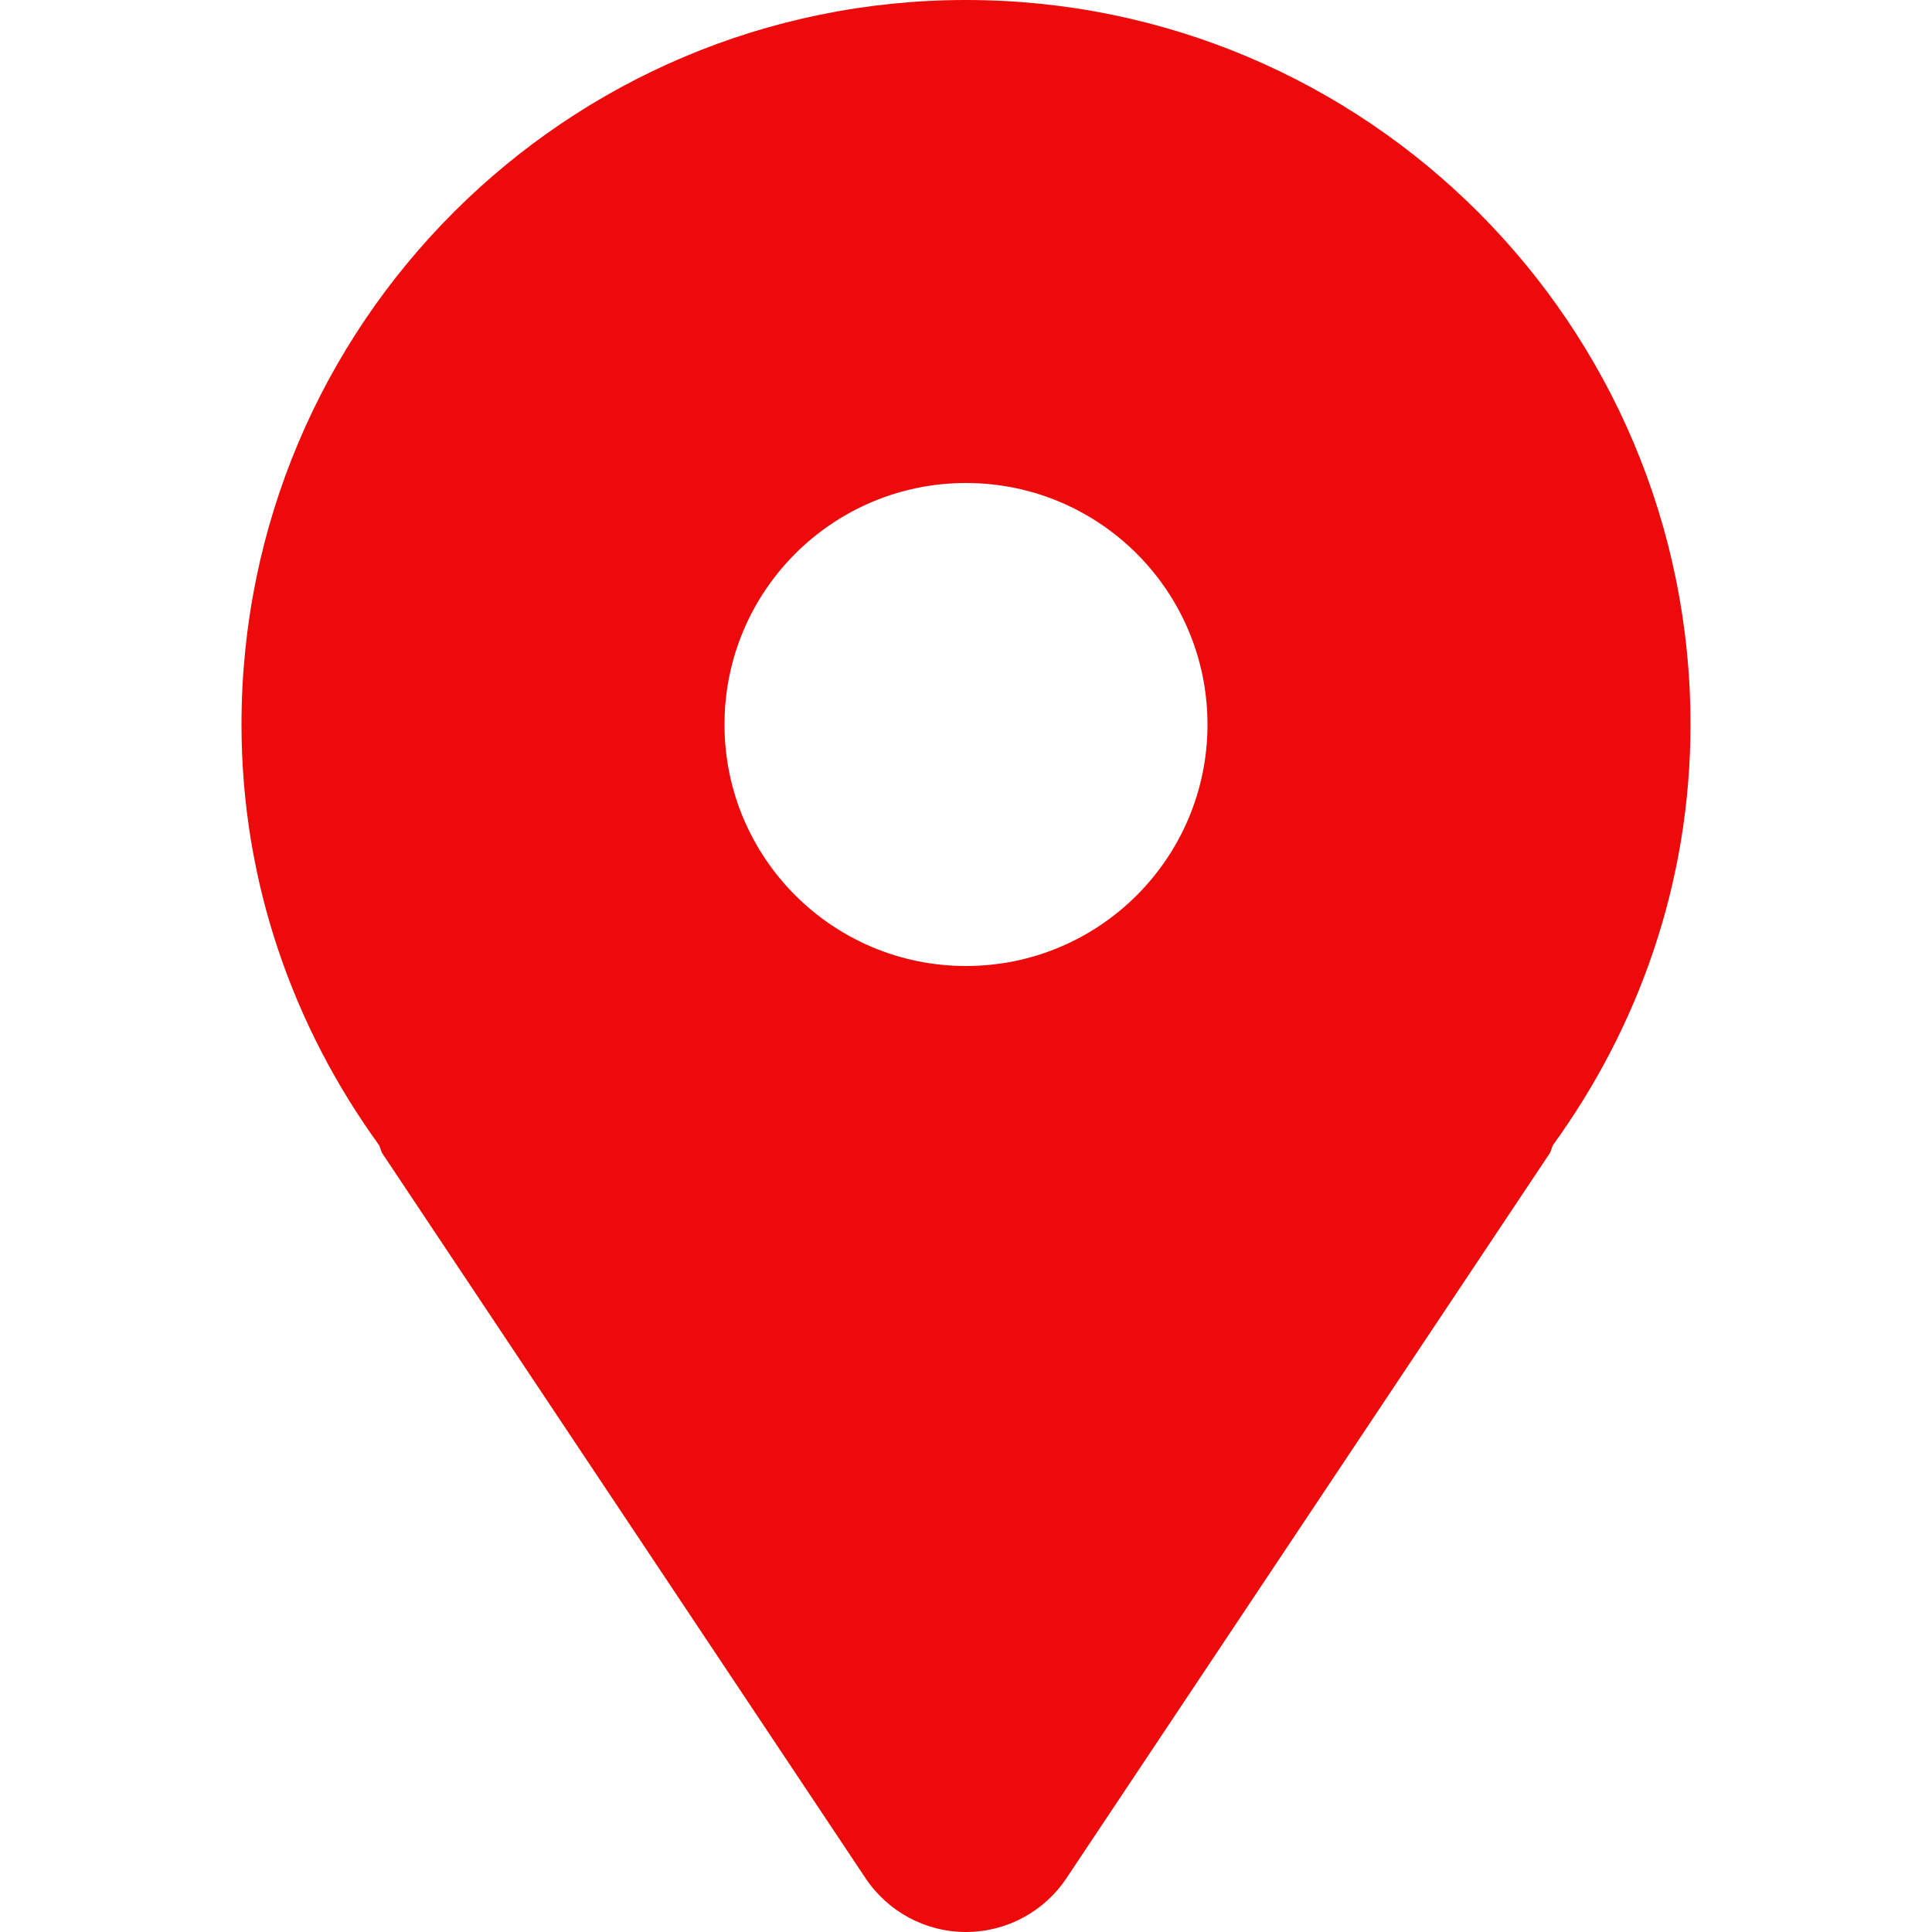 <svg width="20" height="20" viewBox="0 0 20 20" fill="none" xmlns="http://www.w3.org/2000/svg">
<path d="M10 0C5.858 0 2.5 3.358 2.5 7.5C2.5 9.131 3.035 10.627 3.923 11.853C3.939 11.883 3.942 11.915 3.96 11.943L8.96 19.443C9.192 19.791 9.582 20 10 20C10.418 20 10.808 19.791 11.04 19.443L16.04 11.943C16.058 11.915 16.061 11.883 16.077 11.853C16.965 10.627 17.5 9.131 17.5 7.5C17.5 3.358 14.142 0 10 0ZM10 10C8.619 10 7.5 8.881 7.5 7.5C7.5 6.119 8.619 5 10 5C11.381 5 12.5 6.119 12.5 7.5C12.5 8.881 11.381 10 10 10Z" fill="#EC0A0A"/>
</svg>

